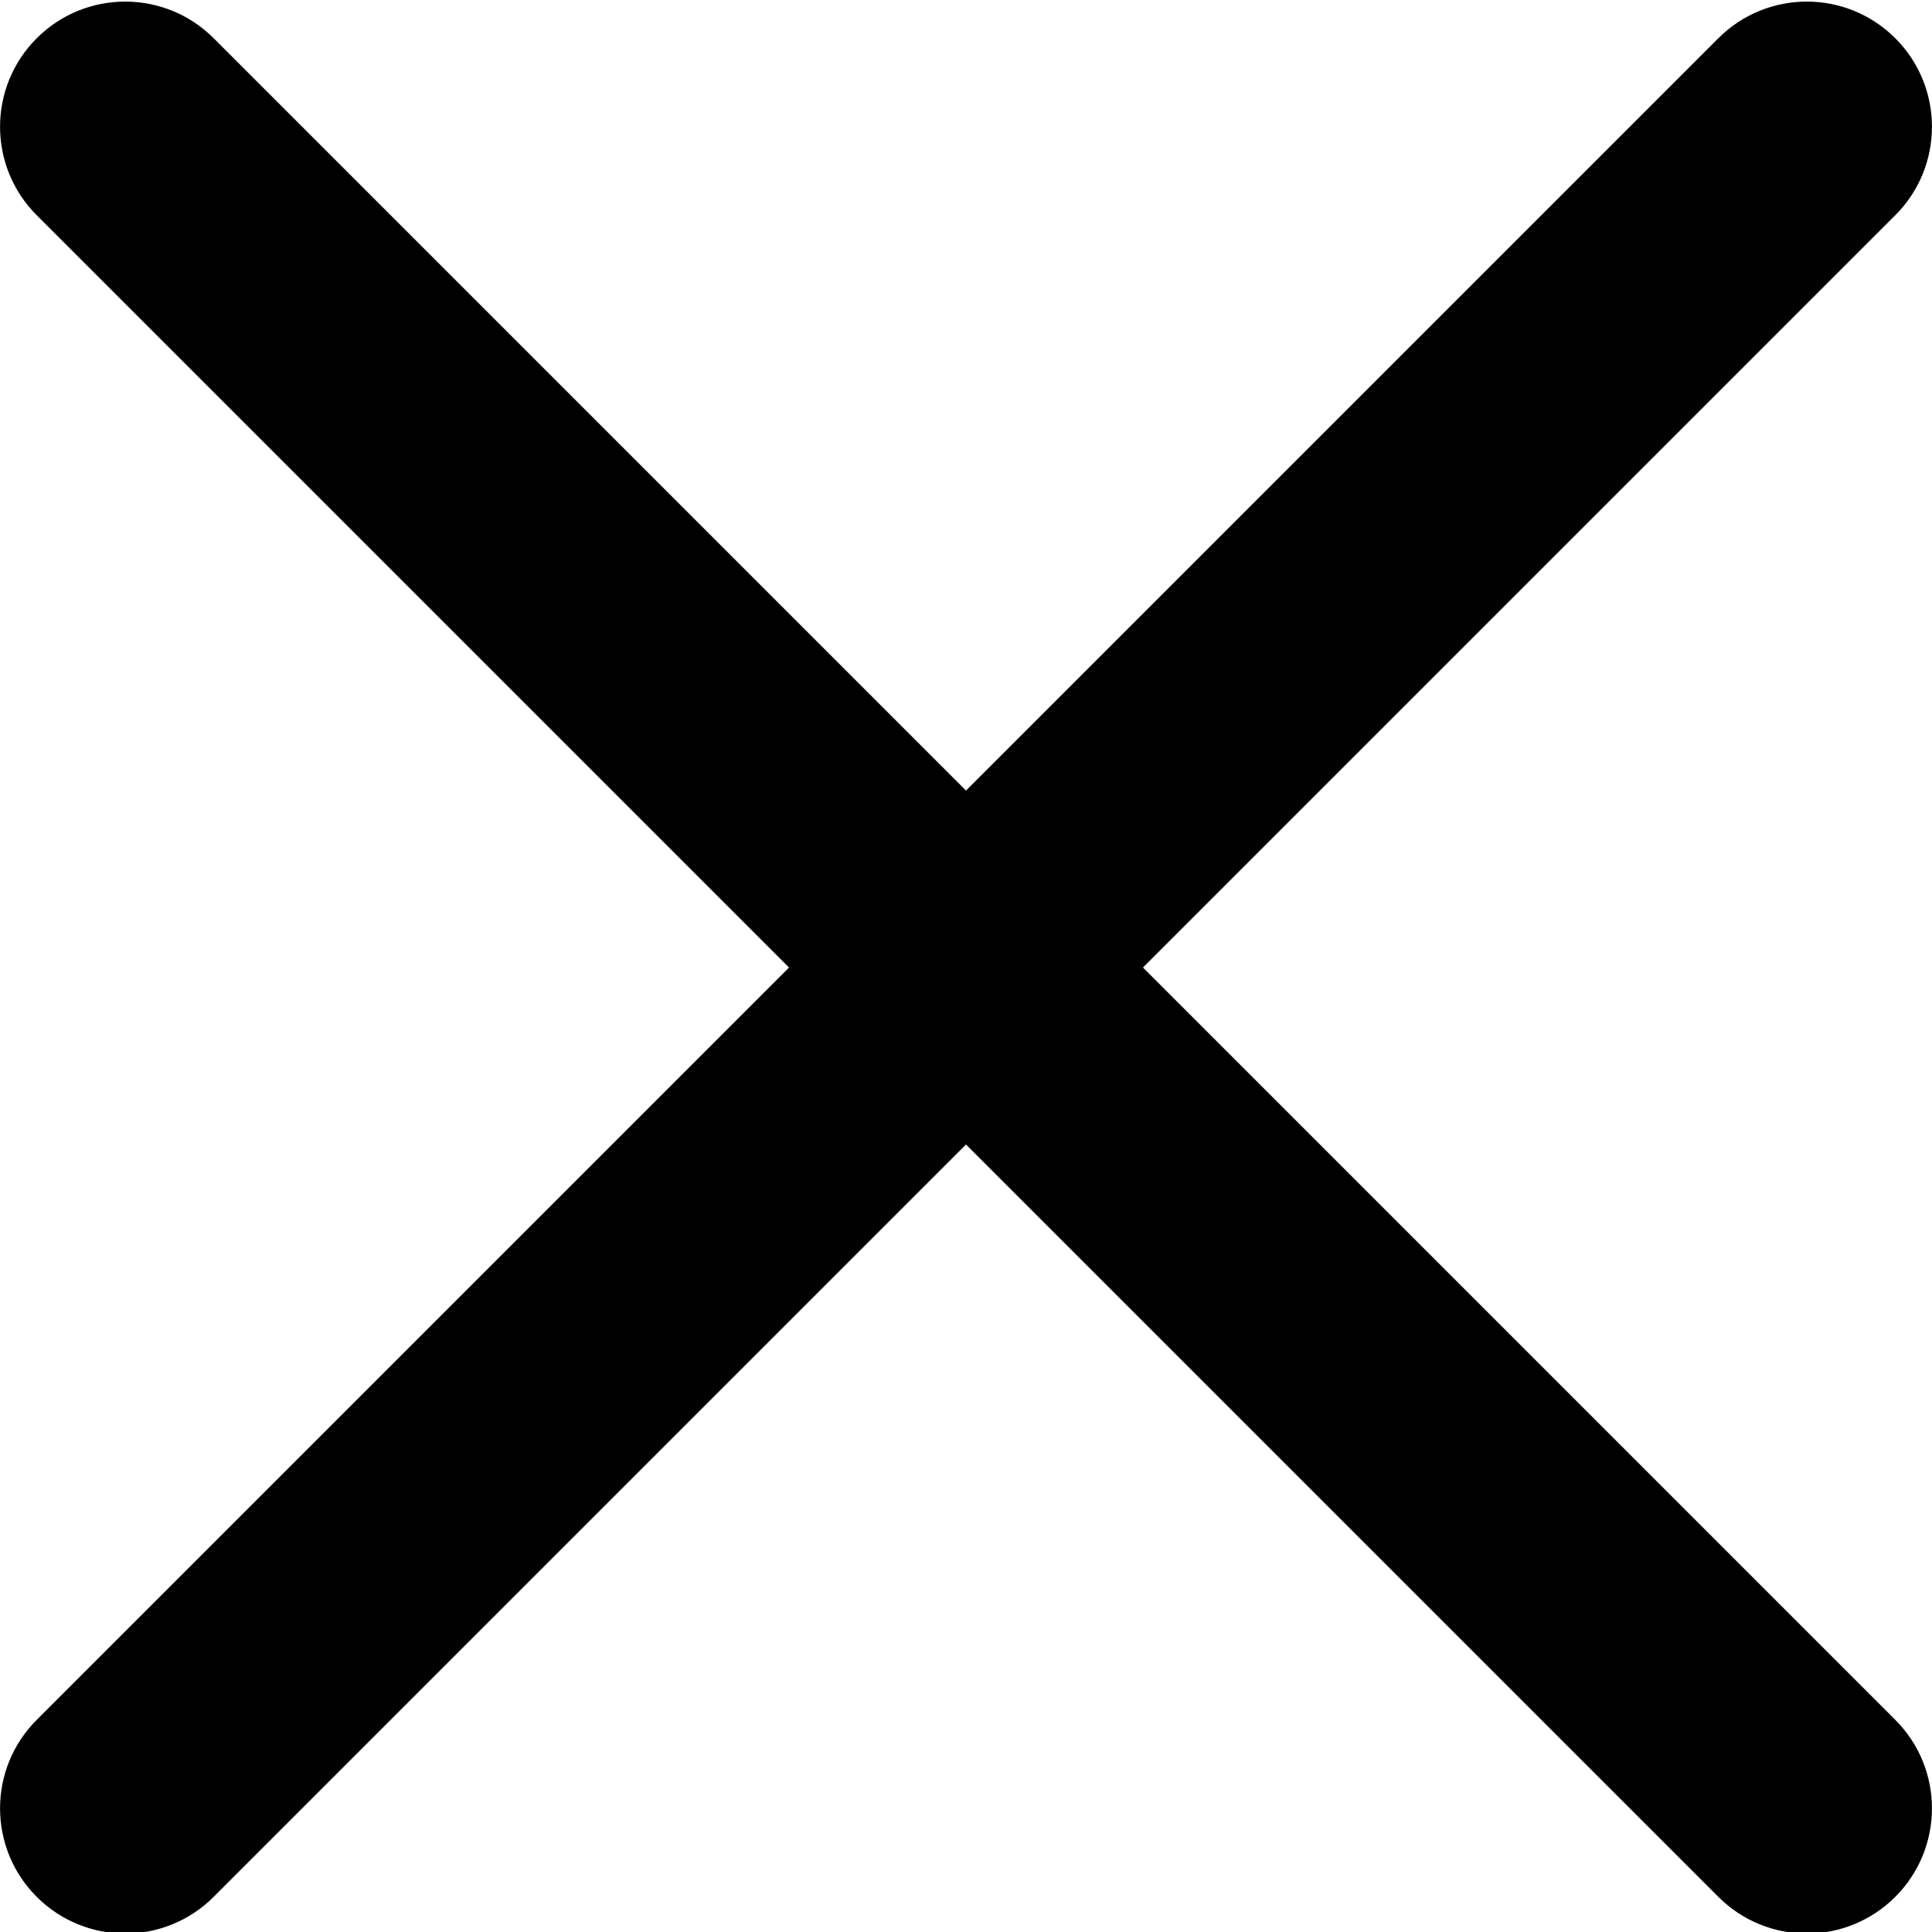 <svg width="10" height="10" viewBox="0 0 10 10" xmlns="http://www.w3.org/2000/svg">
<path d="M5.916 5.008L9.81 1.114C10.063 0.861 10.063 0.451 9.81 0.198C9.557 -0.055 9.147 -0.055 8.894 0.198L5 4.092L1.106 0.198C0.853 -0.055 0.443 -0.055 0.19 0.198C-0.063 0.451 -0.063 0.861 0.19 1.114L4.084 5.008L0.19 8.902C-0.063 9.155 -0.063 9.565 0.19 9.818C0.316 9.944 0.482 10.008 0.648 10.008C0.814 10.008 0.98 9.944 1.106 9.818L5 5.924L8.894 9.818C9.02 9.944 9.186 10.008 9.352 10.008C9.518 10.008 9.684 9.944 9.81 9.818C10.063 9.565 10.063 9.155 9.81 8.902L5.916 5.008Z" />
<defs>
</defs>
</svg>
